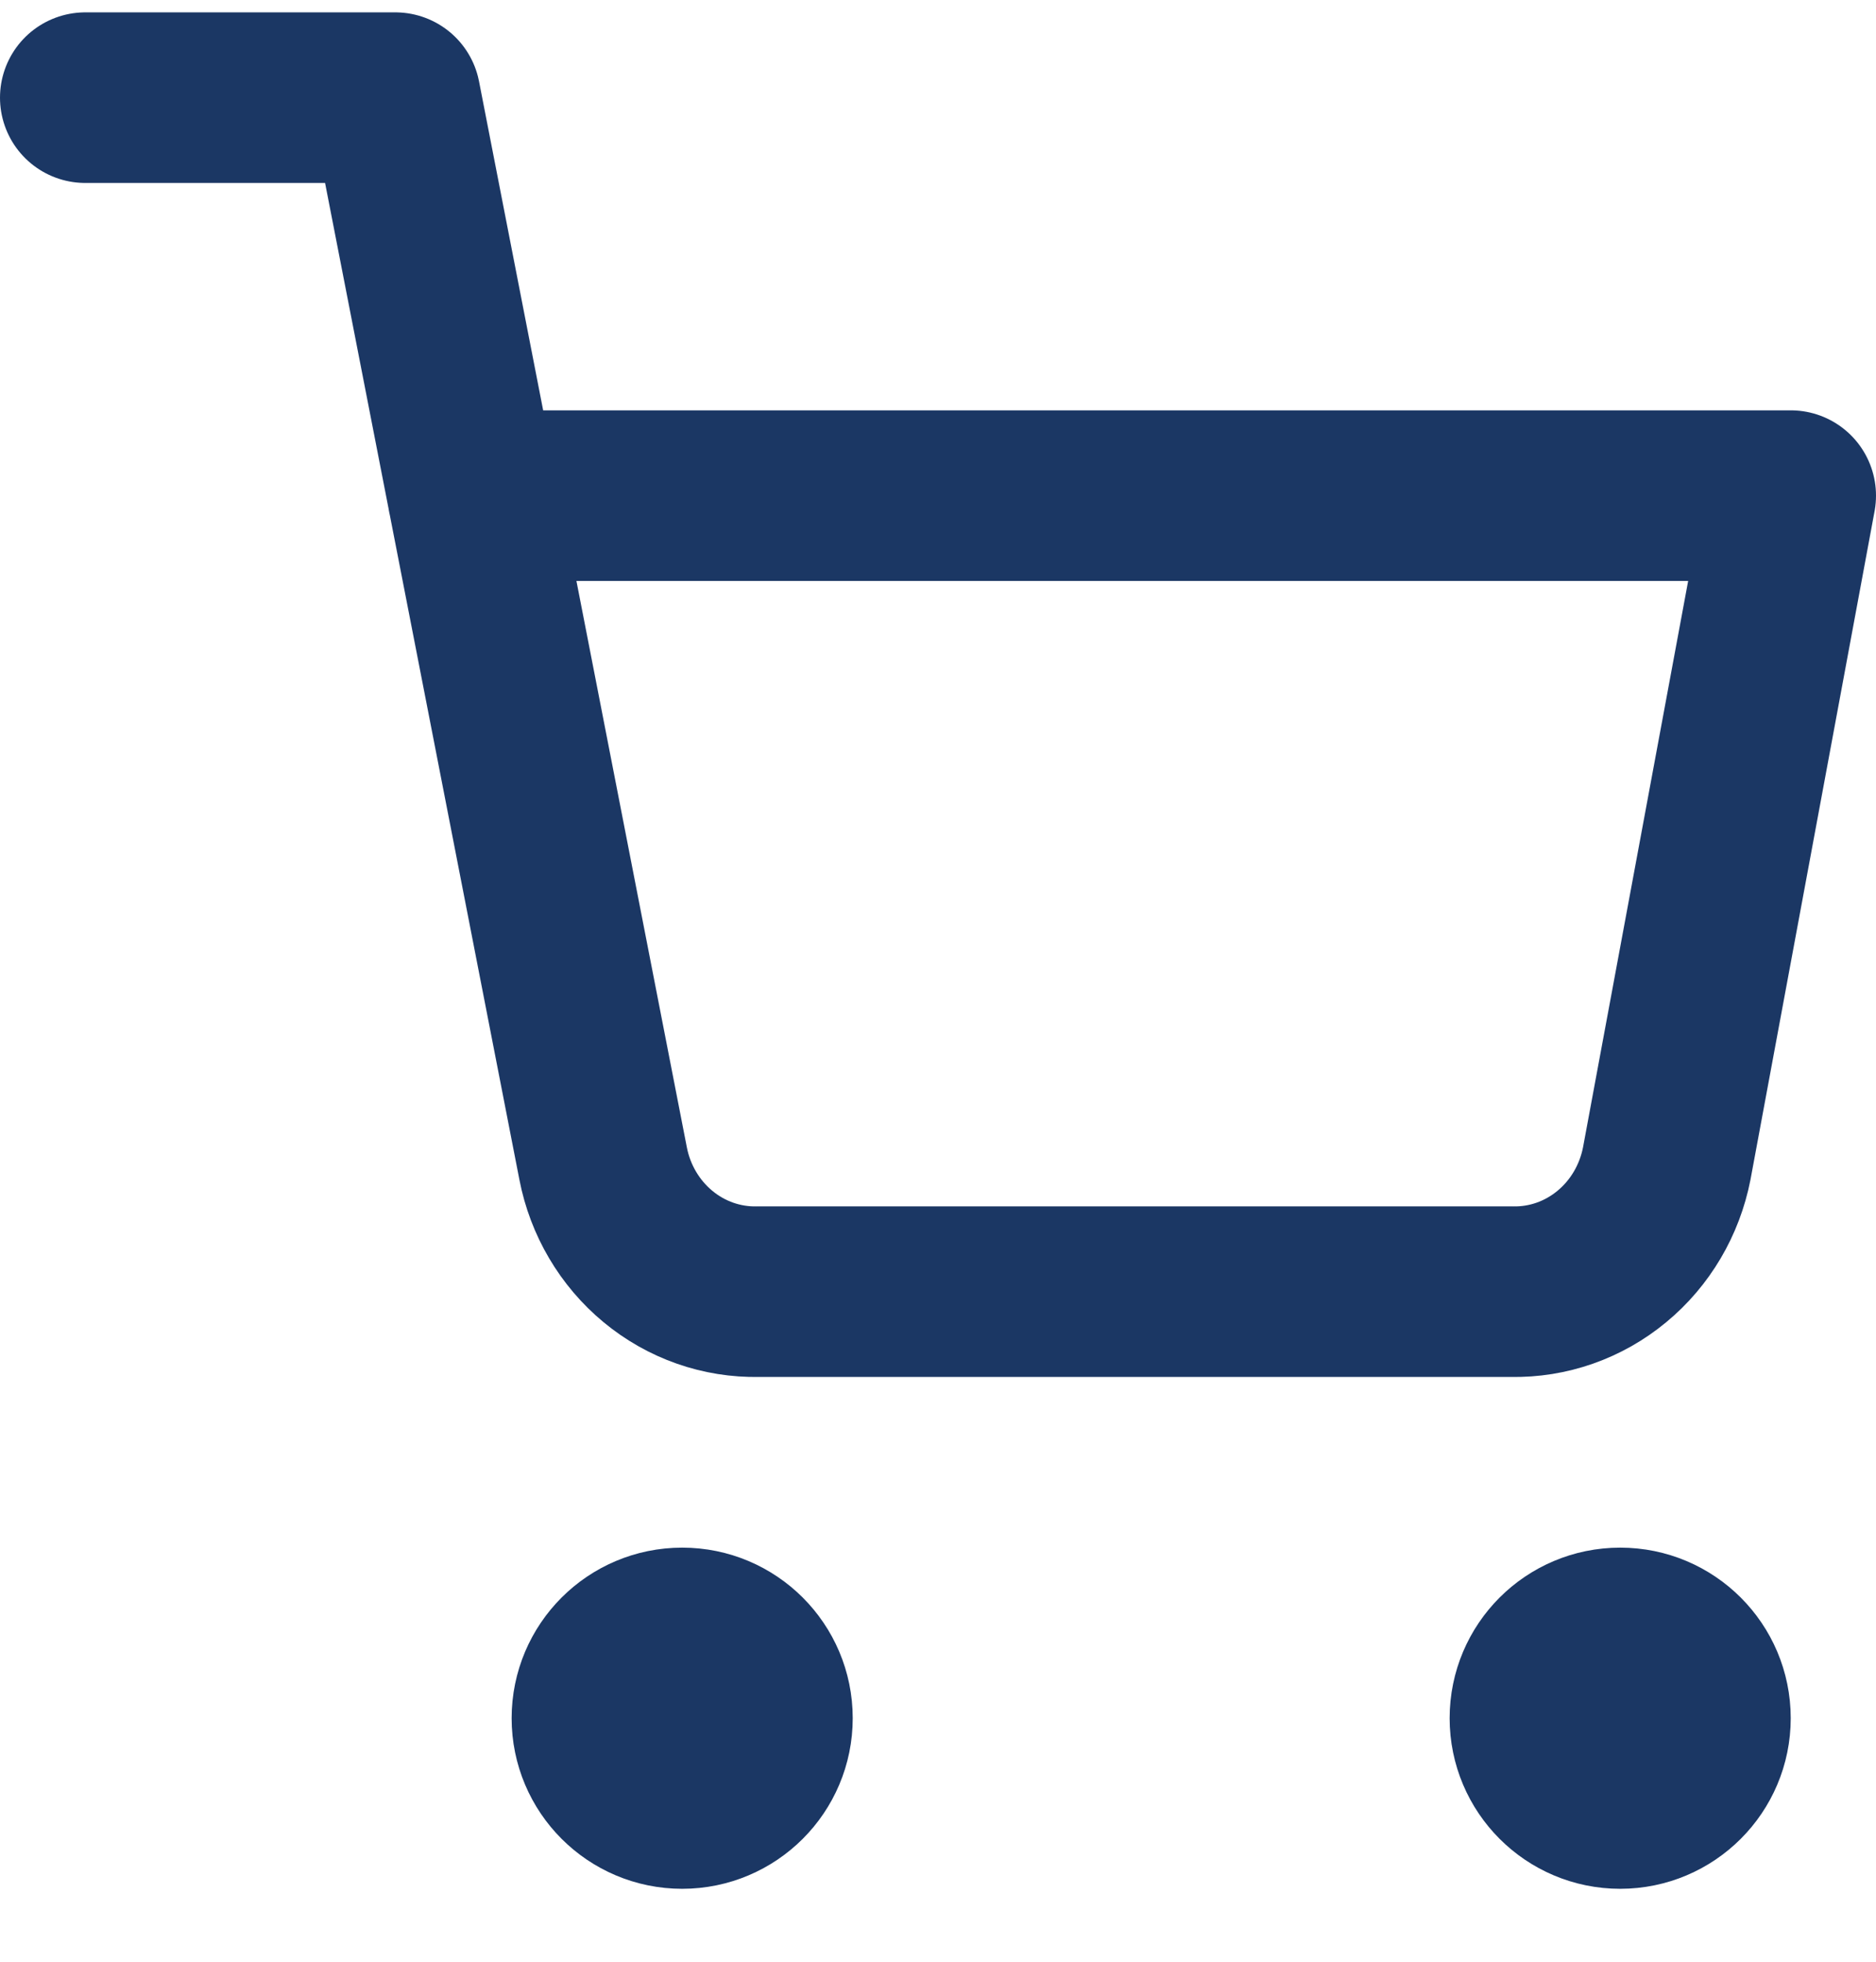 <svg width="22" height="23" viewBox="0 0 22 23" fill="none" xmlns="http://www.w3.org/2000/svg">
<path d="M1 1.145H4.636L7.073 13.642C7.156 14.071 7.384 14.457 7.716 14.732C8.048 15.007 8.464 15.153 8.891 15.144H17.727C18.154 15.153 18.57 15.007 18.902 14.732C19.235 14.457 19.462 14.071 19.546 13.642L21 5.811H5.545M9 20.145C9 20.697 8.552 21.145 8 21.145C7.448 21.145 7 20.697 7 20.145C7 19.592 7.448 19.145 8 19.145C8.552 19.145 9 19.592 9 20.145ZM20 20.145C20 20.697 19.552 21.145 19 21.145C18.448 21.145 18 20.697 18 20.145C18 19.592 18.448 19.145 19 19.145C19.552 19.145 20 19.592 20 20.145Z" stroke="#1B3764" stroke-width="2" stroke-linecap="round" stroke-linejoin="round"/>
</svg>
